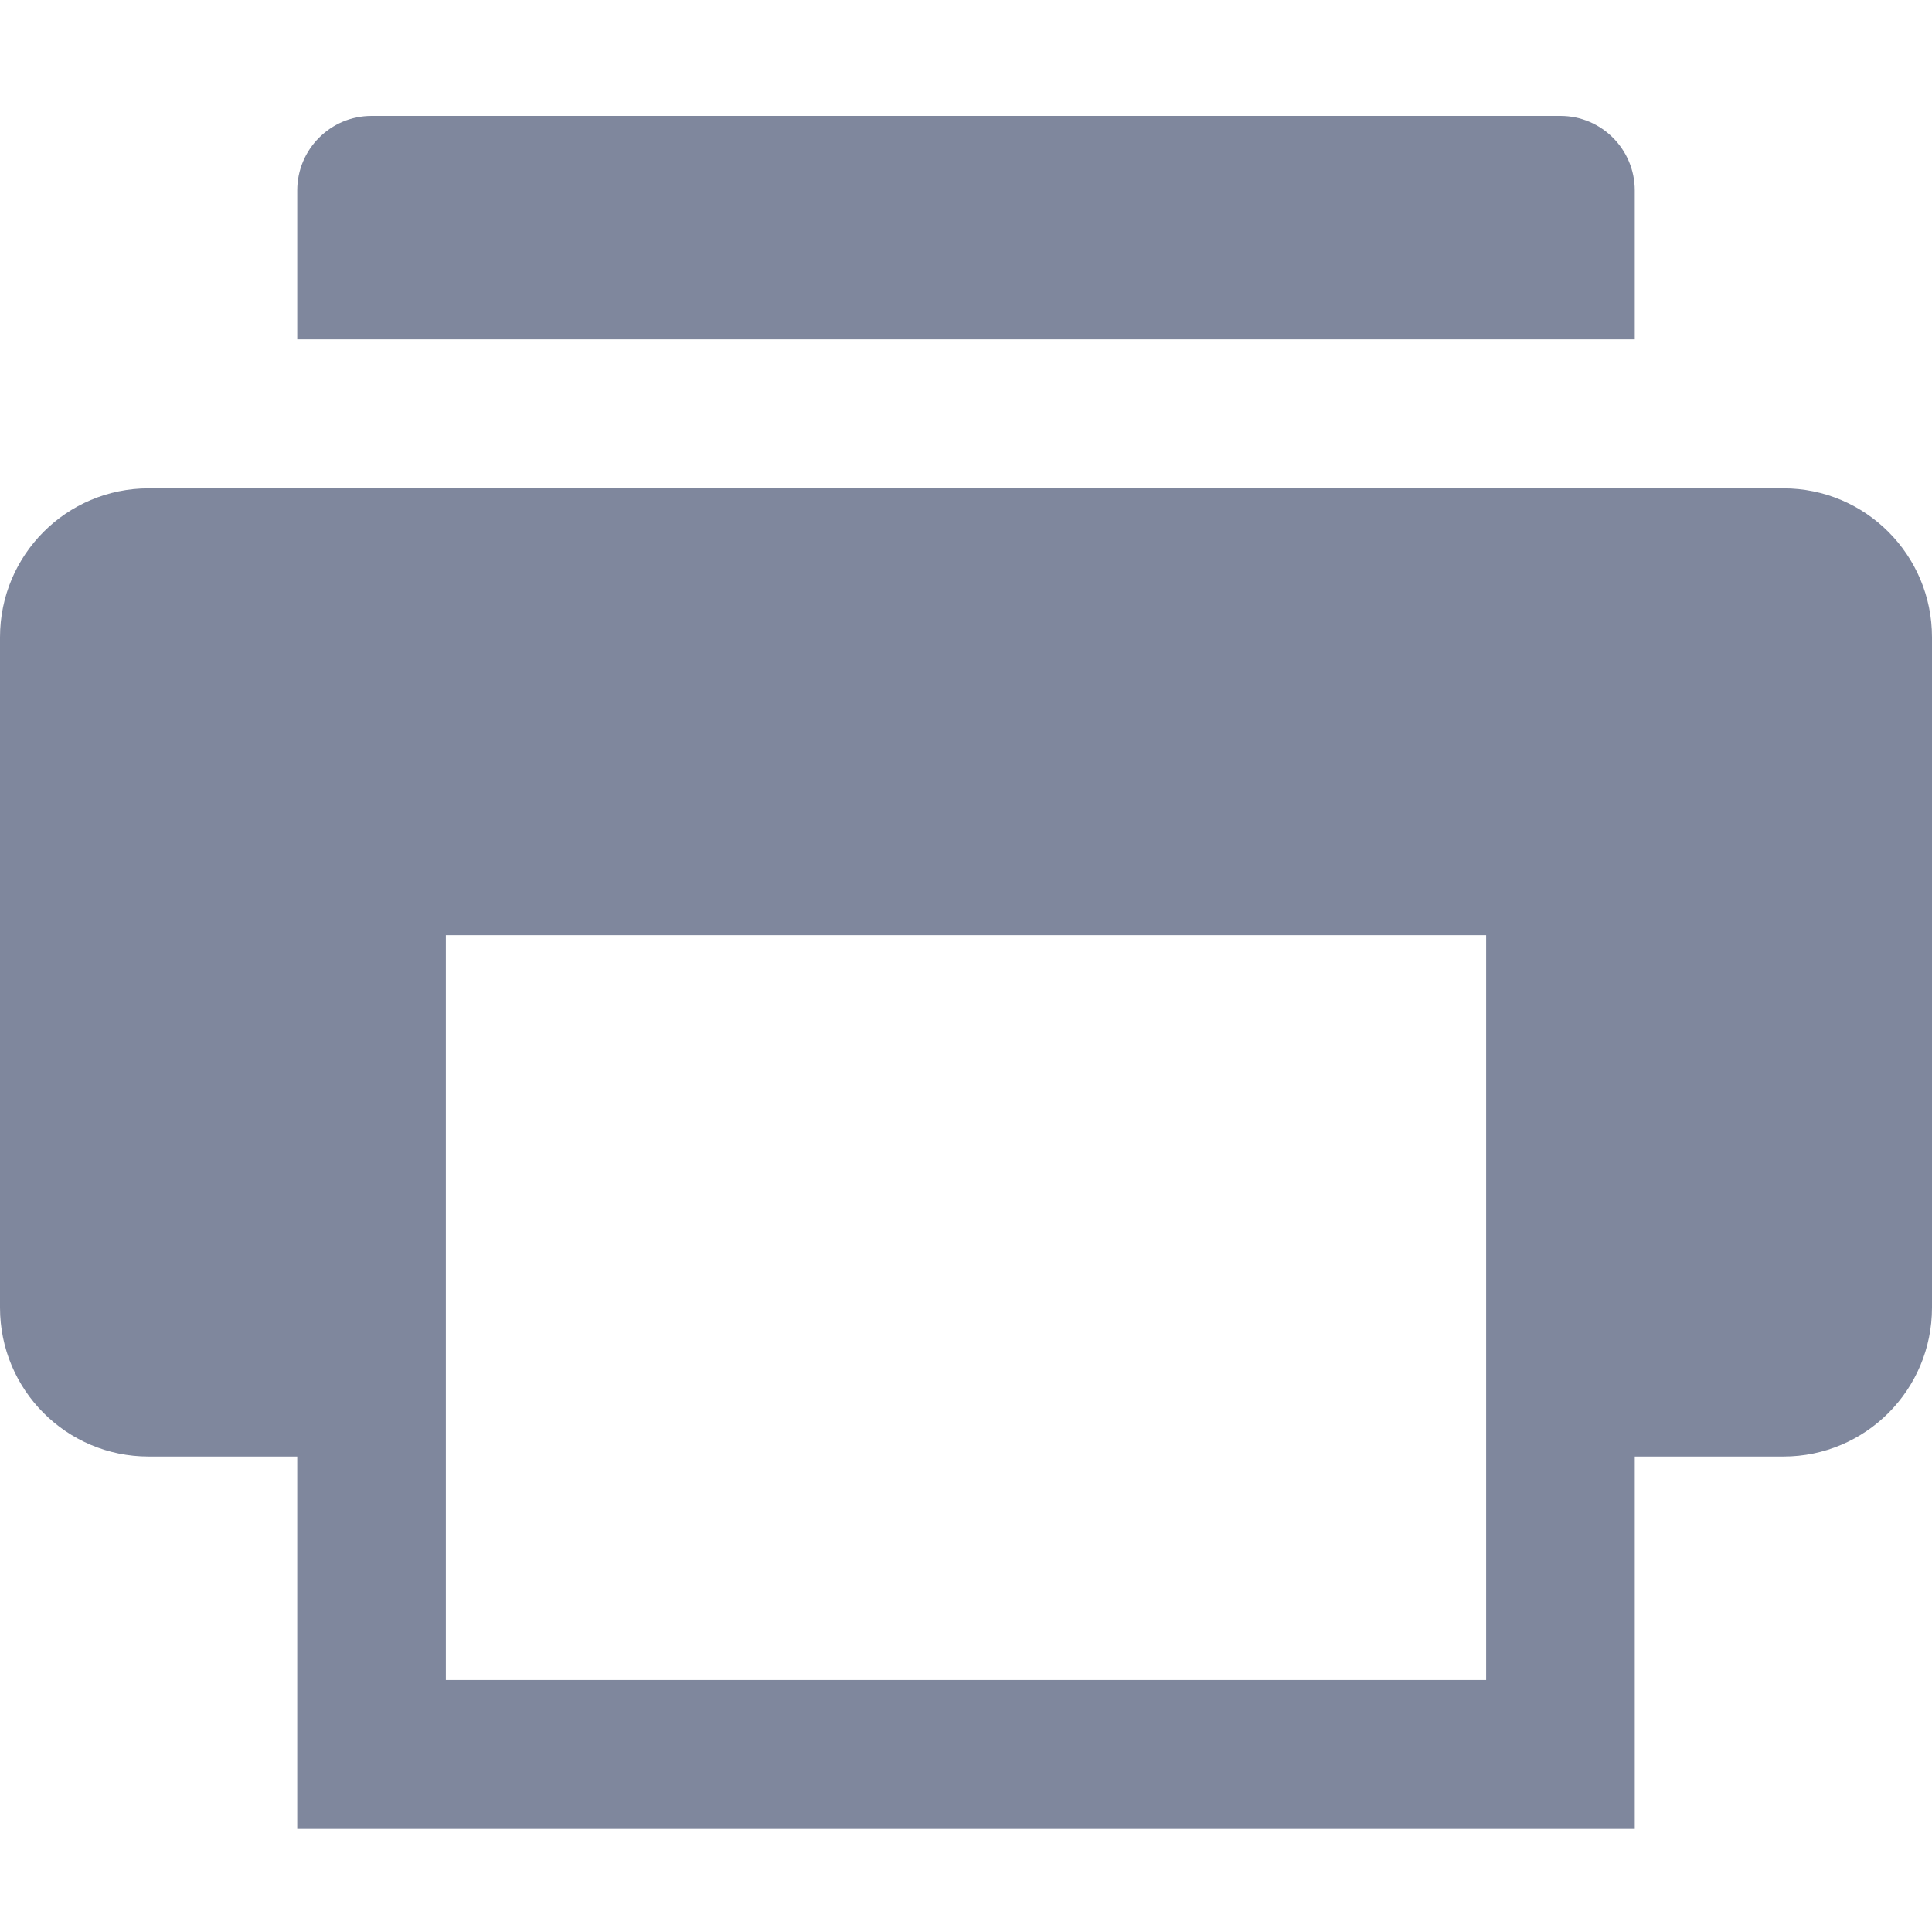 <?xml version="1.0" encoding="UTF-8"?>
<svg width="150px" height="150px" viewBox="0 0 150 150" version="1.1" xmlns="http://www.w3.org/2000/svg" xmlns:xlink="http://www.w3.org/1999/xlink">
    <!-- Generator: Sketch 53.2 (72643) - https://sketchapp.com -->
    <title>Print (Blue-Gray)</title>
    <desc>Created with Sketch.</desc>
    <g id="Print-(Blue-Gray)" stroke="none" stroke-width="1" fill="none" fill-rule="evenodd">
        <g id="icons8-print" transform="translate(0, 9)" fill="#7F879D" fill-rule="nonzero">
            <path d="M28.846,0 C25.662,0 23.077,2.591 23.077,5.783 L23.077,17.348 L126.923,17.348 L126.923,5.783 C126.923,2.591 124.338,0 121.154,0 L28.846,0 Z M11.538,28.913 C5.163,28.913 0,34.088 0,40.478 L0,92.522 C0,98.912 5.163,104.087 11.538,104.087 L23.077,104.087 L23.077,133 L126.923,133 L126.923,104.087 L138.462,104.087 C144.837,104.087 150,98.912 150,92.522 L150,40.478 C150,34.088 144.837,28.913 138.462,28.913 L11.538,28.913 Z M34.615,63.609 L115.385,63.609 L115.385,121.435 L34.615,121.435 L34.615,63.609 Z" id="Shape"></path>
        </g>
    </g>
</svg>